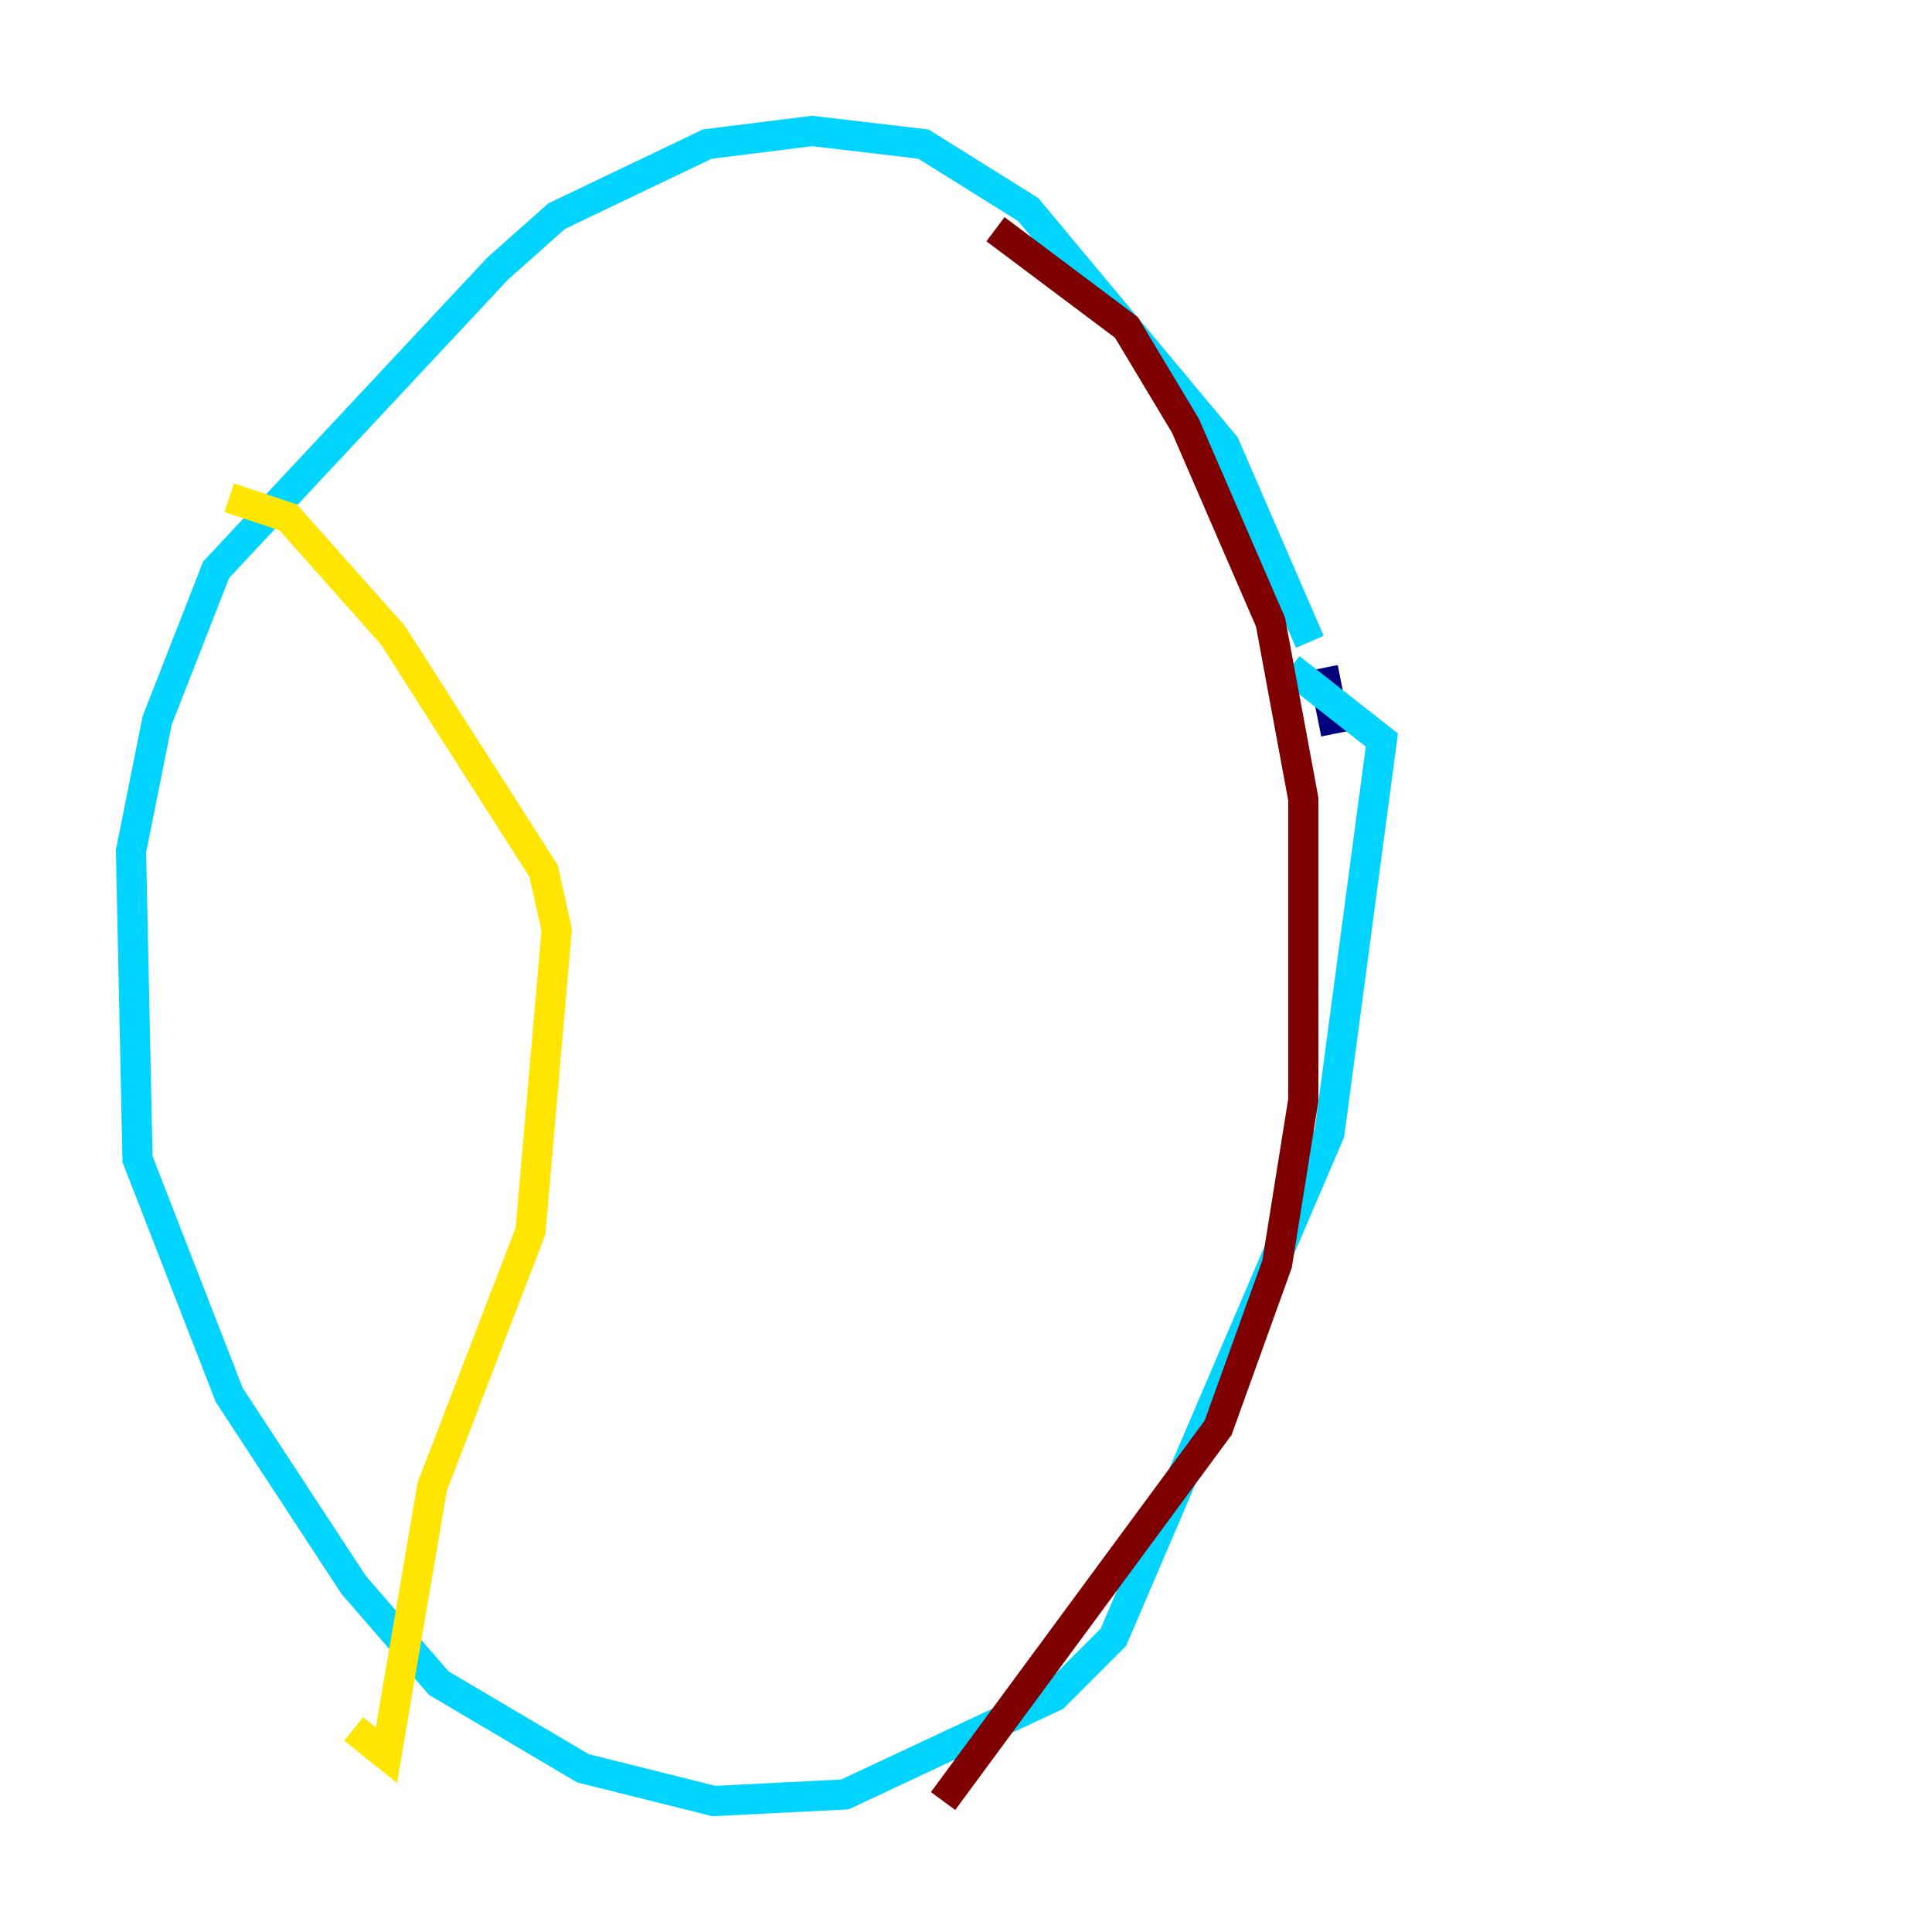 <?xml version="1.0" encoding="utf-8" ?>
<svg baseProfile="tiny" height="128" version="1.2" viewBox="0,0,128,128" width="128" xmlns="http://www.w3.org/2000/svg" xmlns:ev="http://www.w3.org/2001/xml-events" xmlns:xlink="http://www.w3.org/1999/xlink"><defs /><polyline fill="none" points="88.515,48.597 87.647,44.258" stroke="#00007f" stroke-width="2" /><polyline fill="none" points="86.78,42.522 81.139,29.505 68.122,13.885 61.18,9.546 53.803,8.678 46.861,9.546 36.881,14.319 32.976,17.79 14.319,37.749 10.414,47.729 8.678,56.407 9.112,76.8 15.186,92.42 23.43,105.003 29.071,111.512 38.617,117.153 47.295,119.322 55.973,118.888 69.858,112.38 73.763,108.475 88.081,75.064 91.552,49.031 85.478,44.258" stroke="#00d4ff" stroke-width="2" /><polyline fill="none" points="15.186,32.976 19.091,34.278 26.034,42.088 36.014,57.709 36.881,61.614 35.146,81.573 28.637,98.495 25.6,116.285 23.43,114.549" stroke="#ffe500" stroke-width="2" /><polyline fill="none" points="65.953,15.186 74.63,21.695 78.536,28.203 84.176,41.22 86.346,52.936 86.346,72.895 84.61,83.742 80.705,94.59 62.481,119.322" stroke="#7f0000" stroke-width="2" /></svg>